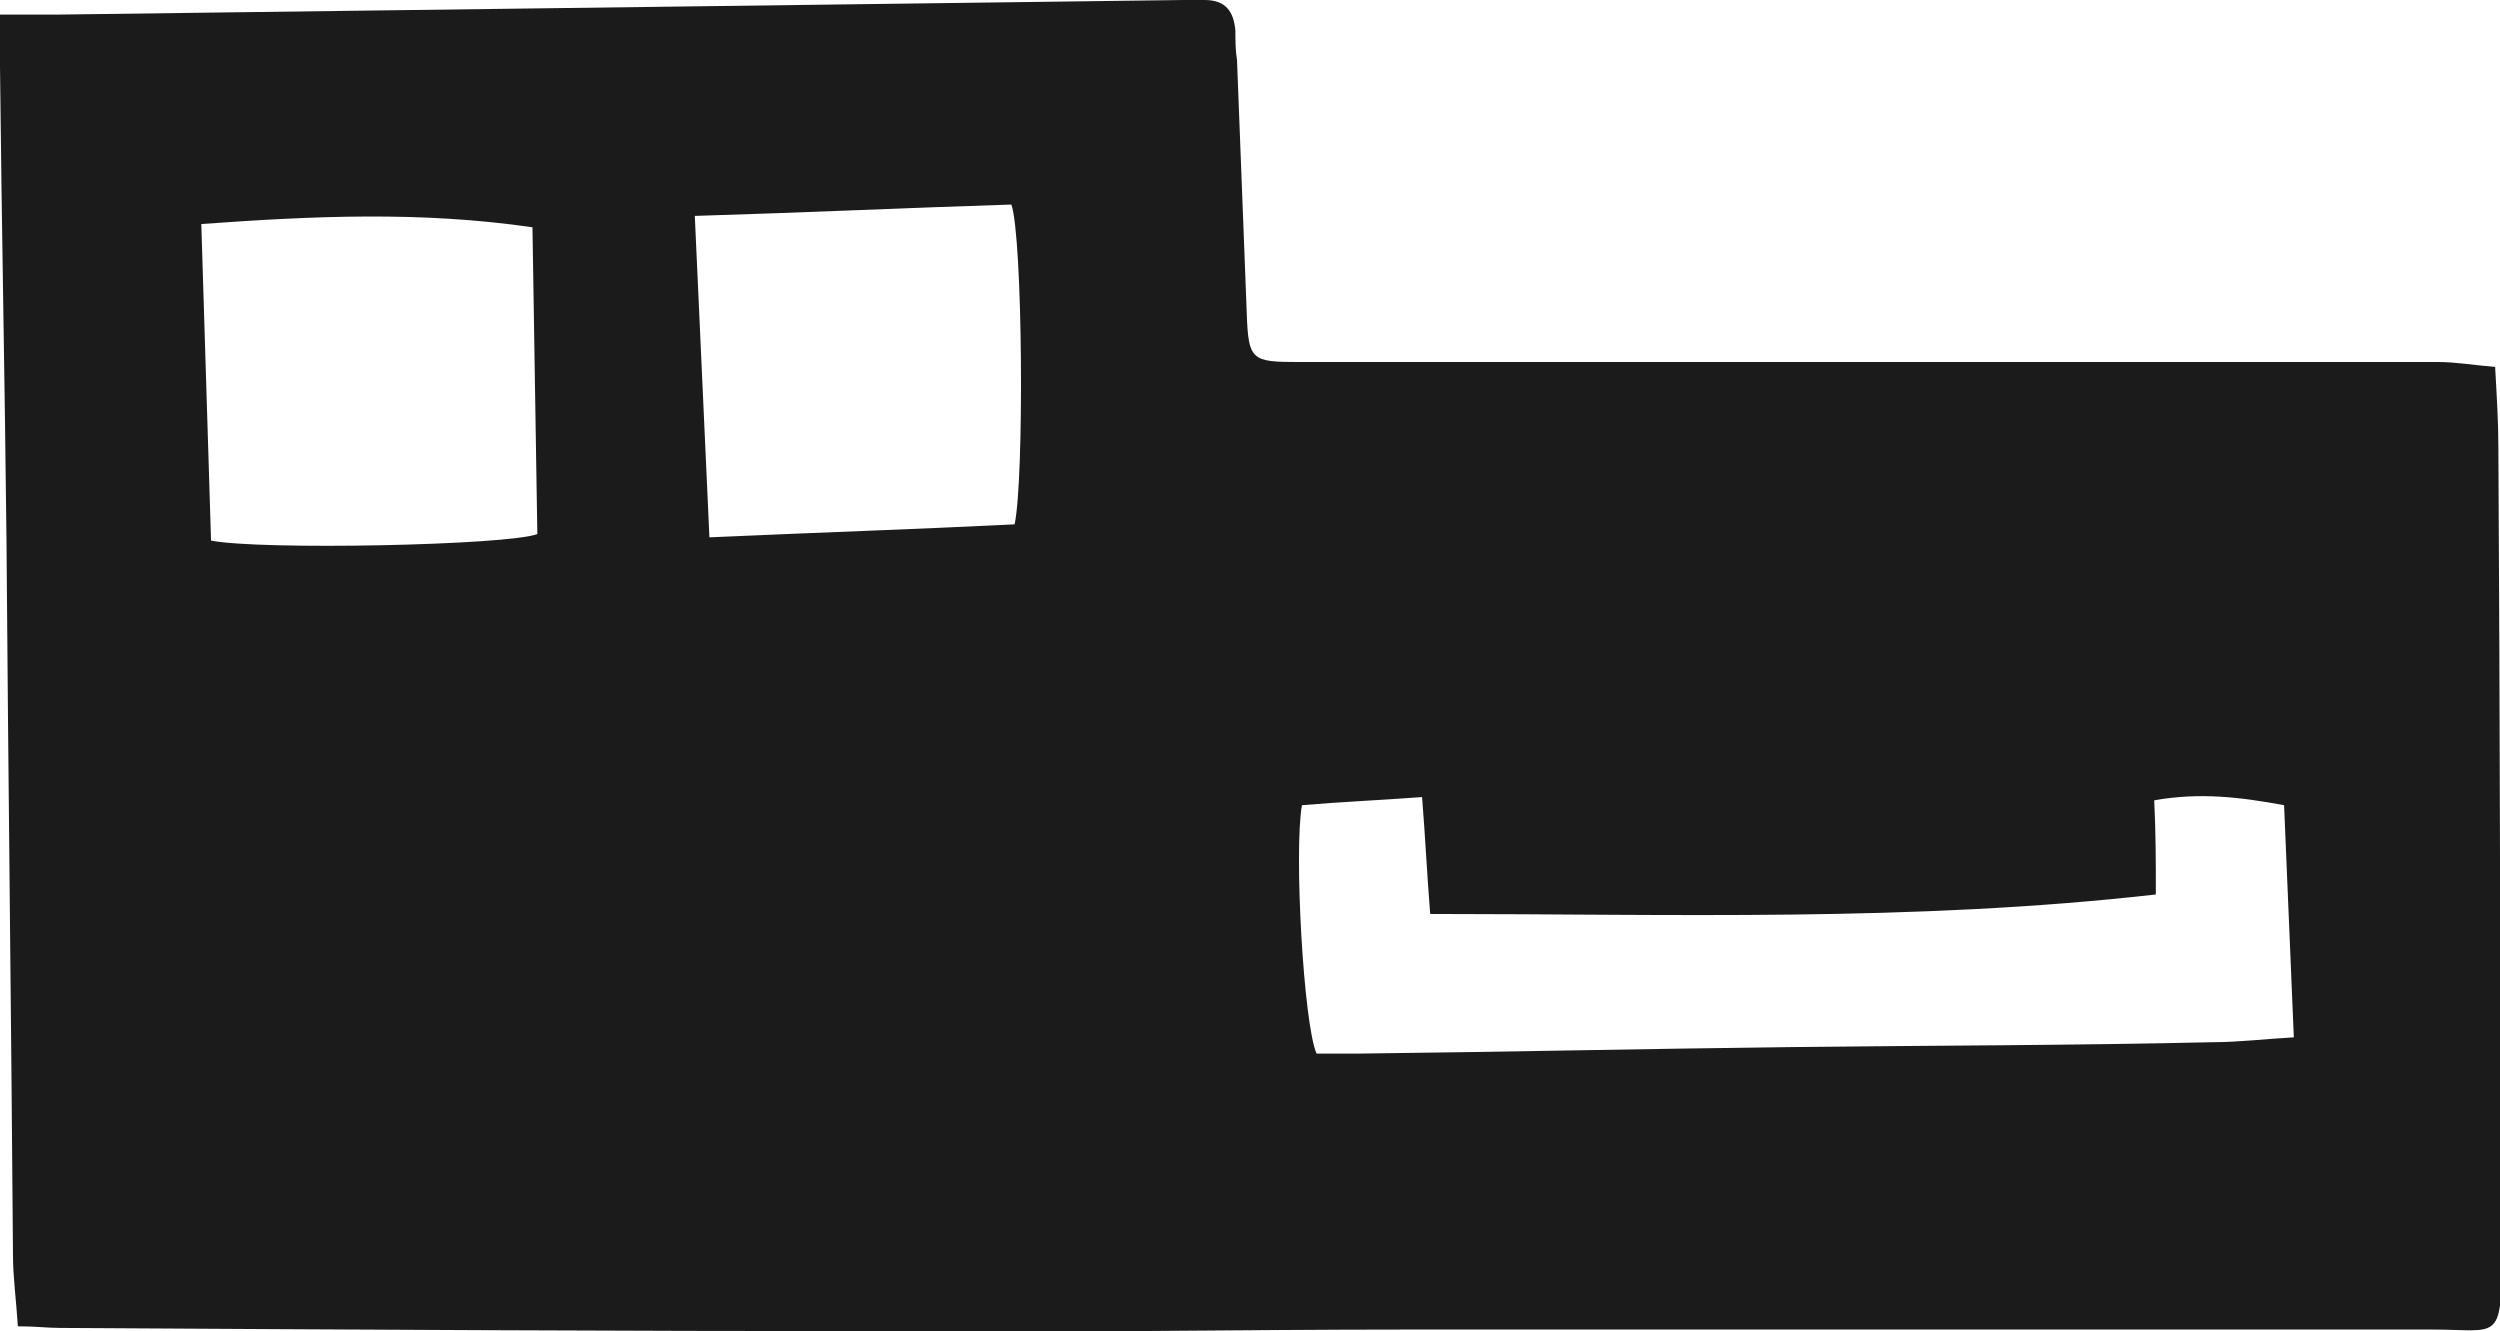 <?xml version="1.0" encoding="utf-8"?>
<!-- Generator: Adobe Illustrator 22.1.0, SVG Export Plug-In . SVG Version: 6.00 Build 0)  -->
<svg version="1.1" id="Layer_1" xmlns="http://www.w3.org/2000/svg" xmlns:xlink="http://www.w3.org/1999/xlink" x="0px" y="0px"
	 viewBox="0 0 154 82" style="enable-background:new 0 0 154 82;" xml:space="preserve">
<style type="text/css">
	.st0{fill:#1B1B1B;}
</style>
<path class="st0" d="M0,0.9c1.5,0,2.5,0,3.5,0C26.7,0.6,49.8,0.3,72.9,0c0.4,0,0.9,0,1.3,0c1.3,0,1.8,0.7,1.9,1.9
	c0,0.6,0,1.2,0.1,1.8c0.2,5.2,0.4,10.4,0.6,15.6c0.1,2.9,0.3,3,3.2,3c15.4,0,30.7,0,46.1,0c8,0,16,0,24.1,0c1.1,0,2.2,0.2,3.5,0.3
	c0.1,1.8,0.2,3.4,0.2,5c0.1,15.7,0.1,34.4,0.2,50.1c0,5-0.3,4.2-4.2,4.2c-21.1,0-42.2,0-63.2,0c-10.5,0-21,0.2-31.5,0.1
	C38,82,20.8,81.9,3.7,81.8c-0.8,0-1.5-0.1-2.6-0.1c-0.1-1.6-0.3-3-0.3-4.4C0.7,63.6,0.5,47,0.4,33.3C0.3,23.6,0.1,13.9,0,4.1
	C0,3.2,0,2.3,0,0.9z M132.8,55.1c-15,1.7-29.8,1.2-44.7,1.2c-0.2-2.5-0.3-4.7-0.5-7.2c-2.7,0.2-5.1,0.3-7.4,0.5
	c-0.5,2.8,0.1,13.5,0.9,15.3c0.9,0,1.8,0,2.7,0c8.9-0.1,17.8-0.3,26.6-0.4c8.6-0.1,17.2-0.1,25.9-0.3c1.6,0,3.2-0.2,5-0.3
	c-0.2-4.9-0.4-9.6-0.6-14.3c-2.7-0.5-5.2-0.8-8-0.3C132.8,51.3,132.8,53.2,132.8,55.1z M13,33.3c3,0.6,18.2,0.3,20.1-0.4
	C33,26.7,32.9,20.4,32.8,14c-6.9-1-13.5-0.7-20.4-0.2C12.6,20.5,12.8,26.9,13,33.3z M43.7,33.1c6.7-0.3,12.8-0.5,18.8-0.8
	c0.6-2.8,0.5-17.7-0.2-19.7c-6.3,0.2-12.8,0.5-19.5,0.7C43.1,20,43.4,26.4,43.7,33.1z"/>
</svg>
